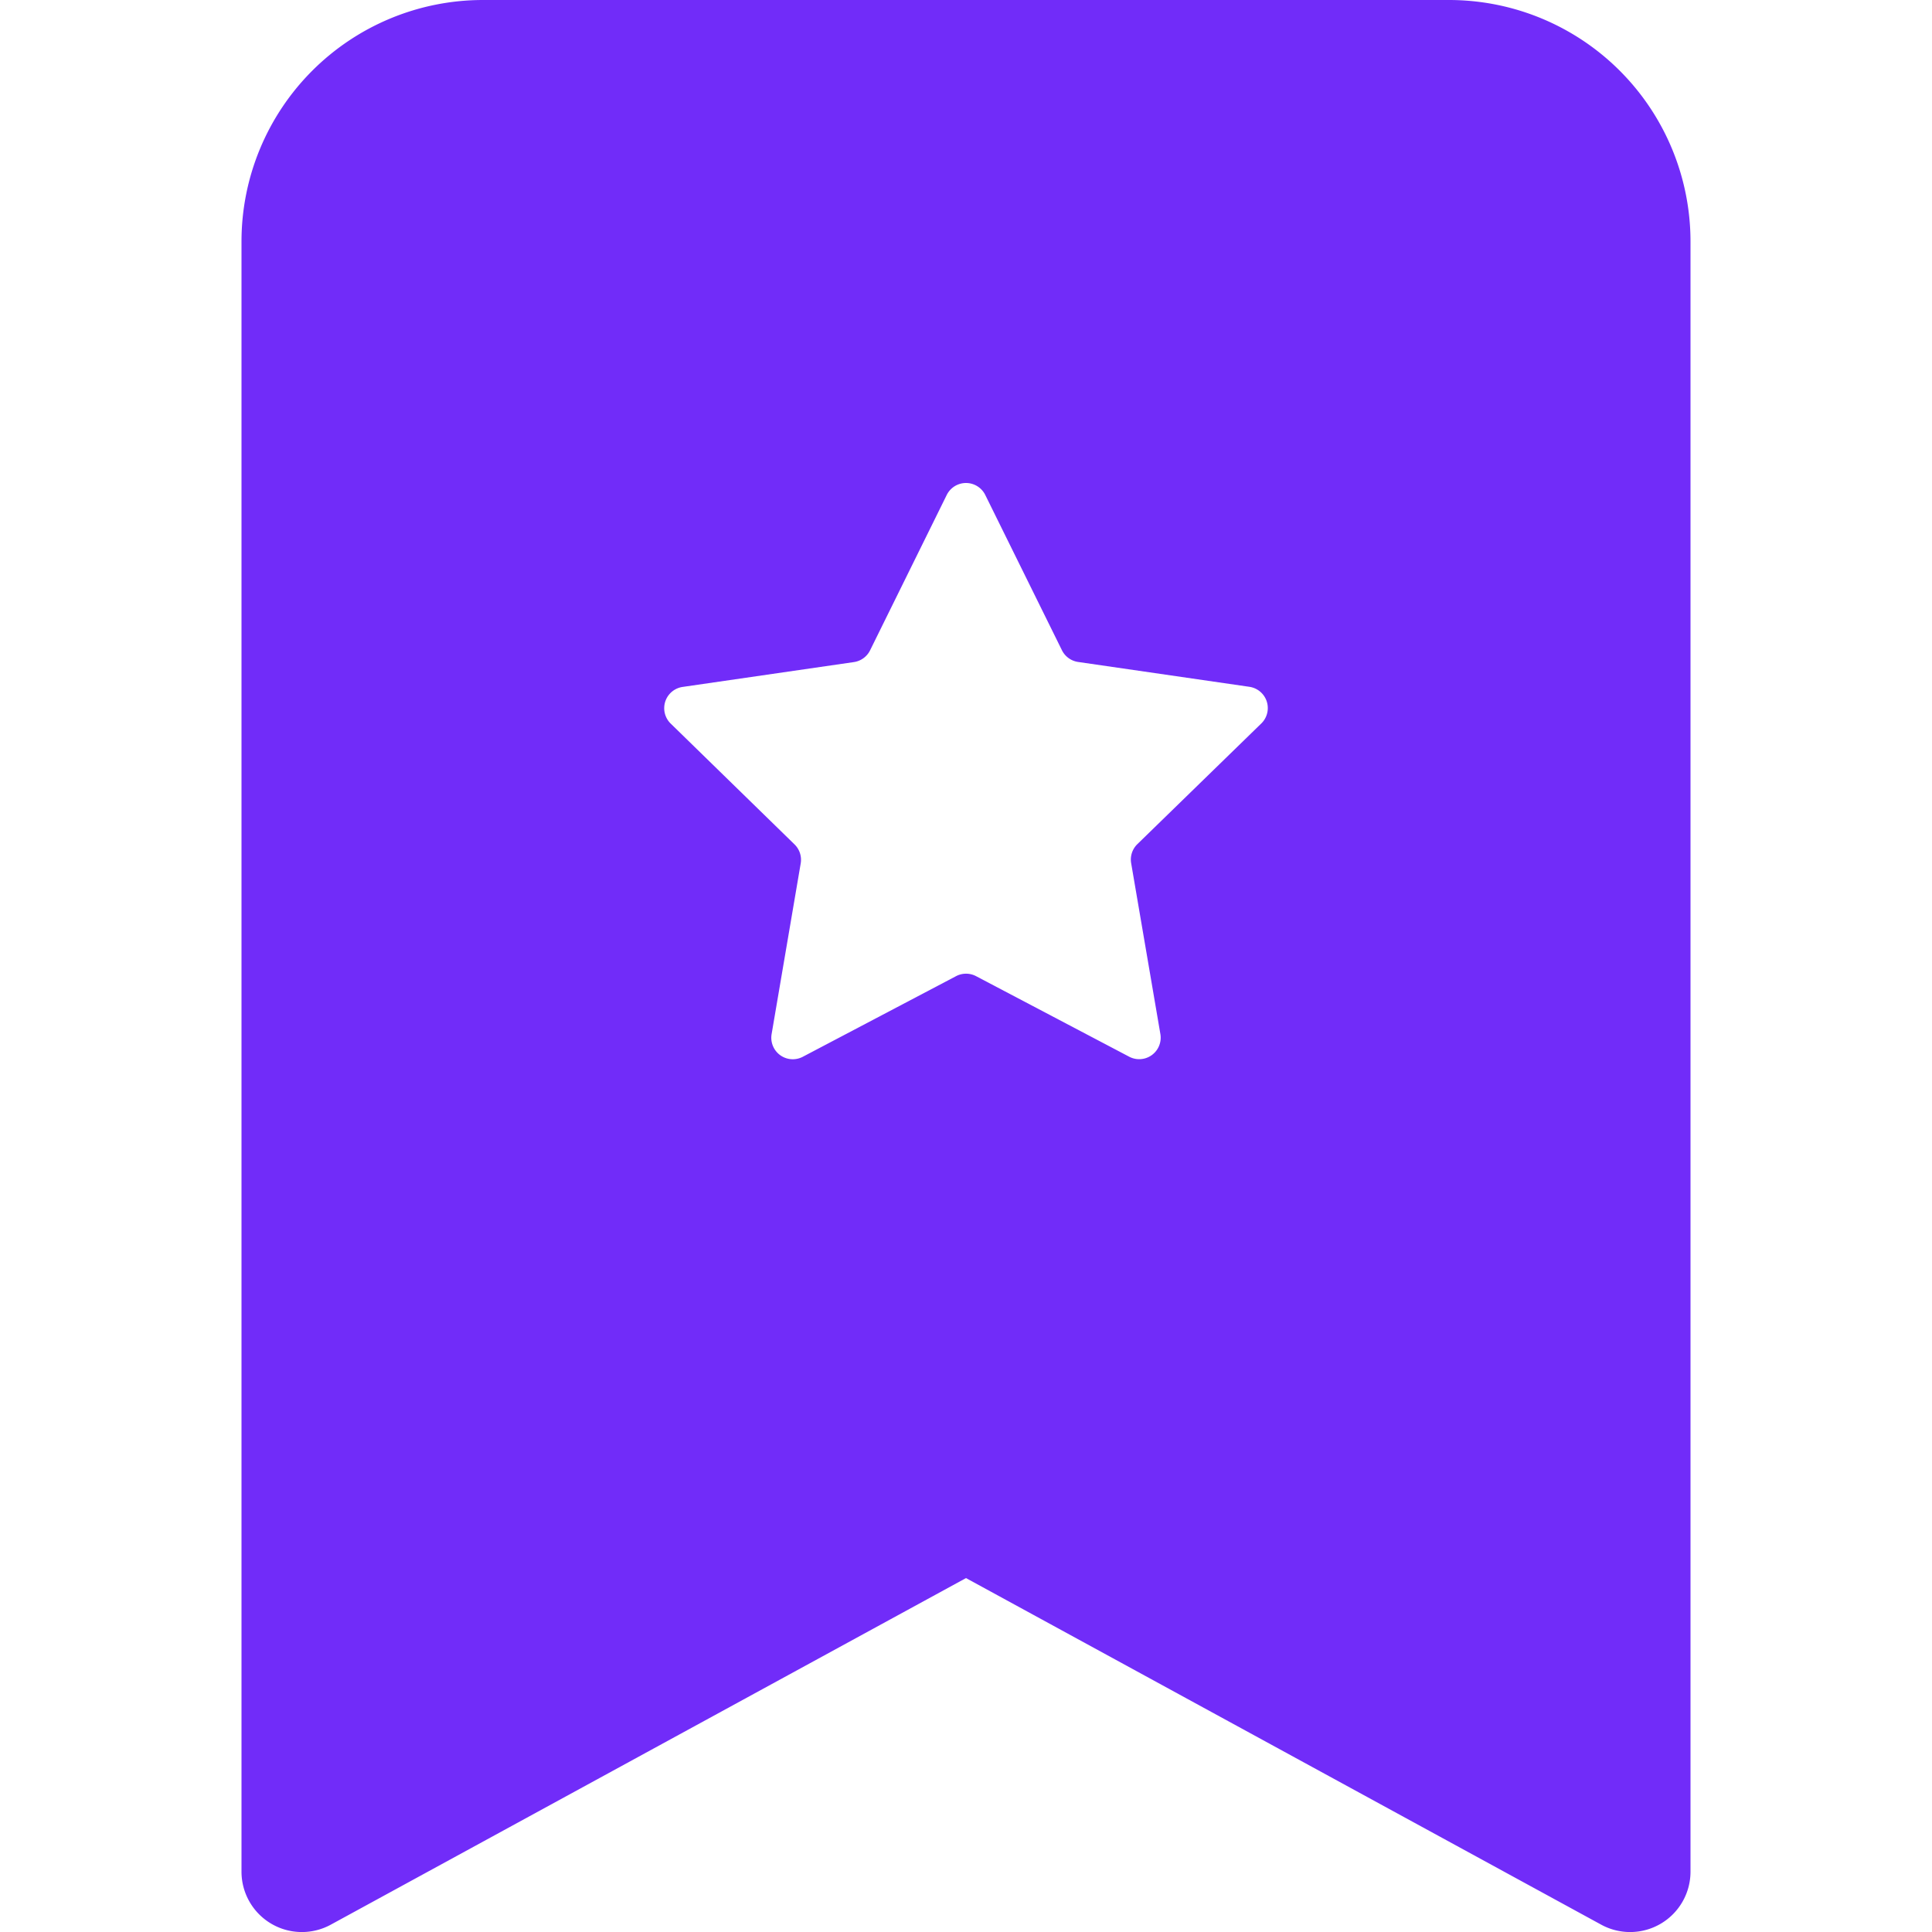 <svg xmlns="http://www.w3.org/2000/svg" width="16" height="16" fill="#712cf9" class="bi bi-bookmark-star-fill"><path fill-rule="evenodd" d="M2 15.5V2a2 2 0 012-2h8a2 2 0 012 2v13.5a.5.5 0 01-.74.439L8 13.069l-5.26 2.87A.5.5 0 012 15.5zM8.16 4.1a.178.178 0 00-.32 0l-.634 1.285a.178.178 0 01-.134.098l-1.42.206a.178.178 0 00-.098.303L6.58 6.993c.042.041.061.1.051.158L6.39 8.565a.178.178 0 00.258.187l1.27-.668a.178.178 0 01.165 0l1.27.668a.178.178 0 00.257-.187L9.368 7.15a.178.178 0 01.05-.158l1.028-1.001a.178.178 0 00-.098-.303l-1.42-.206a.178.178 0 01-.134-.098L8.16 4.1z"/></svg>